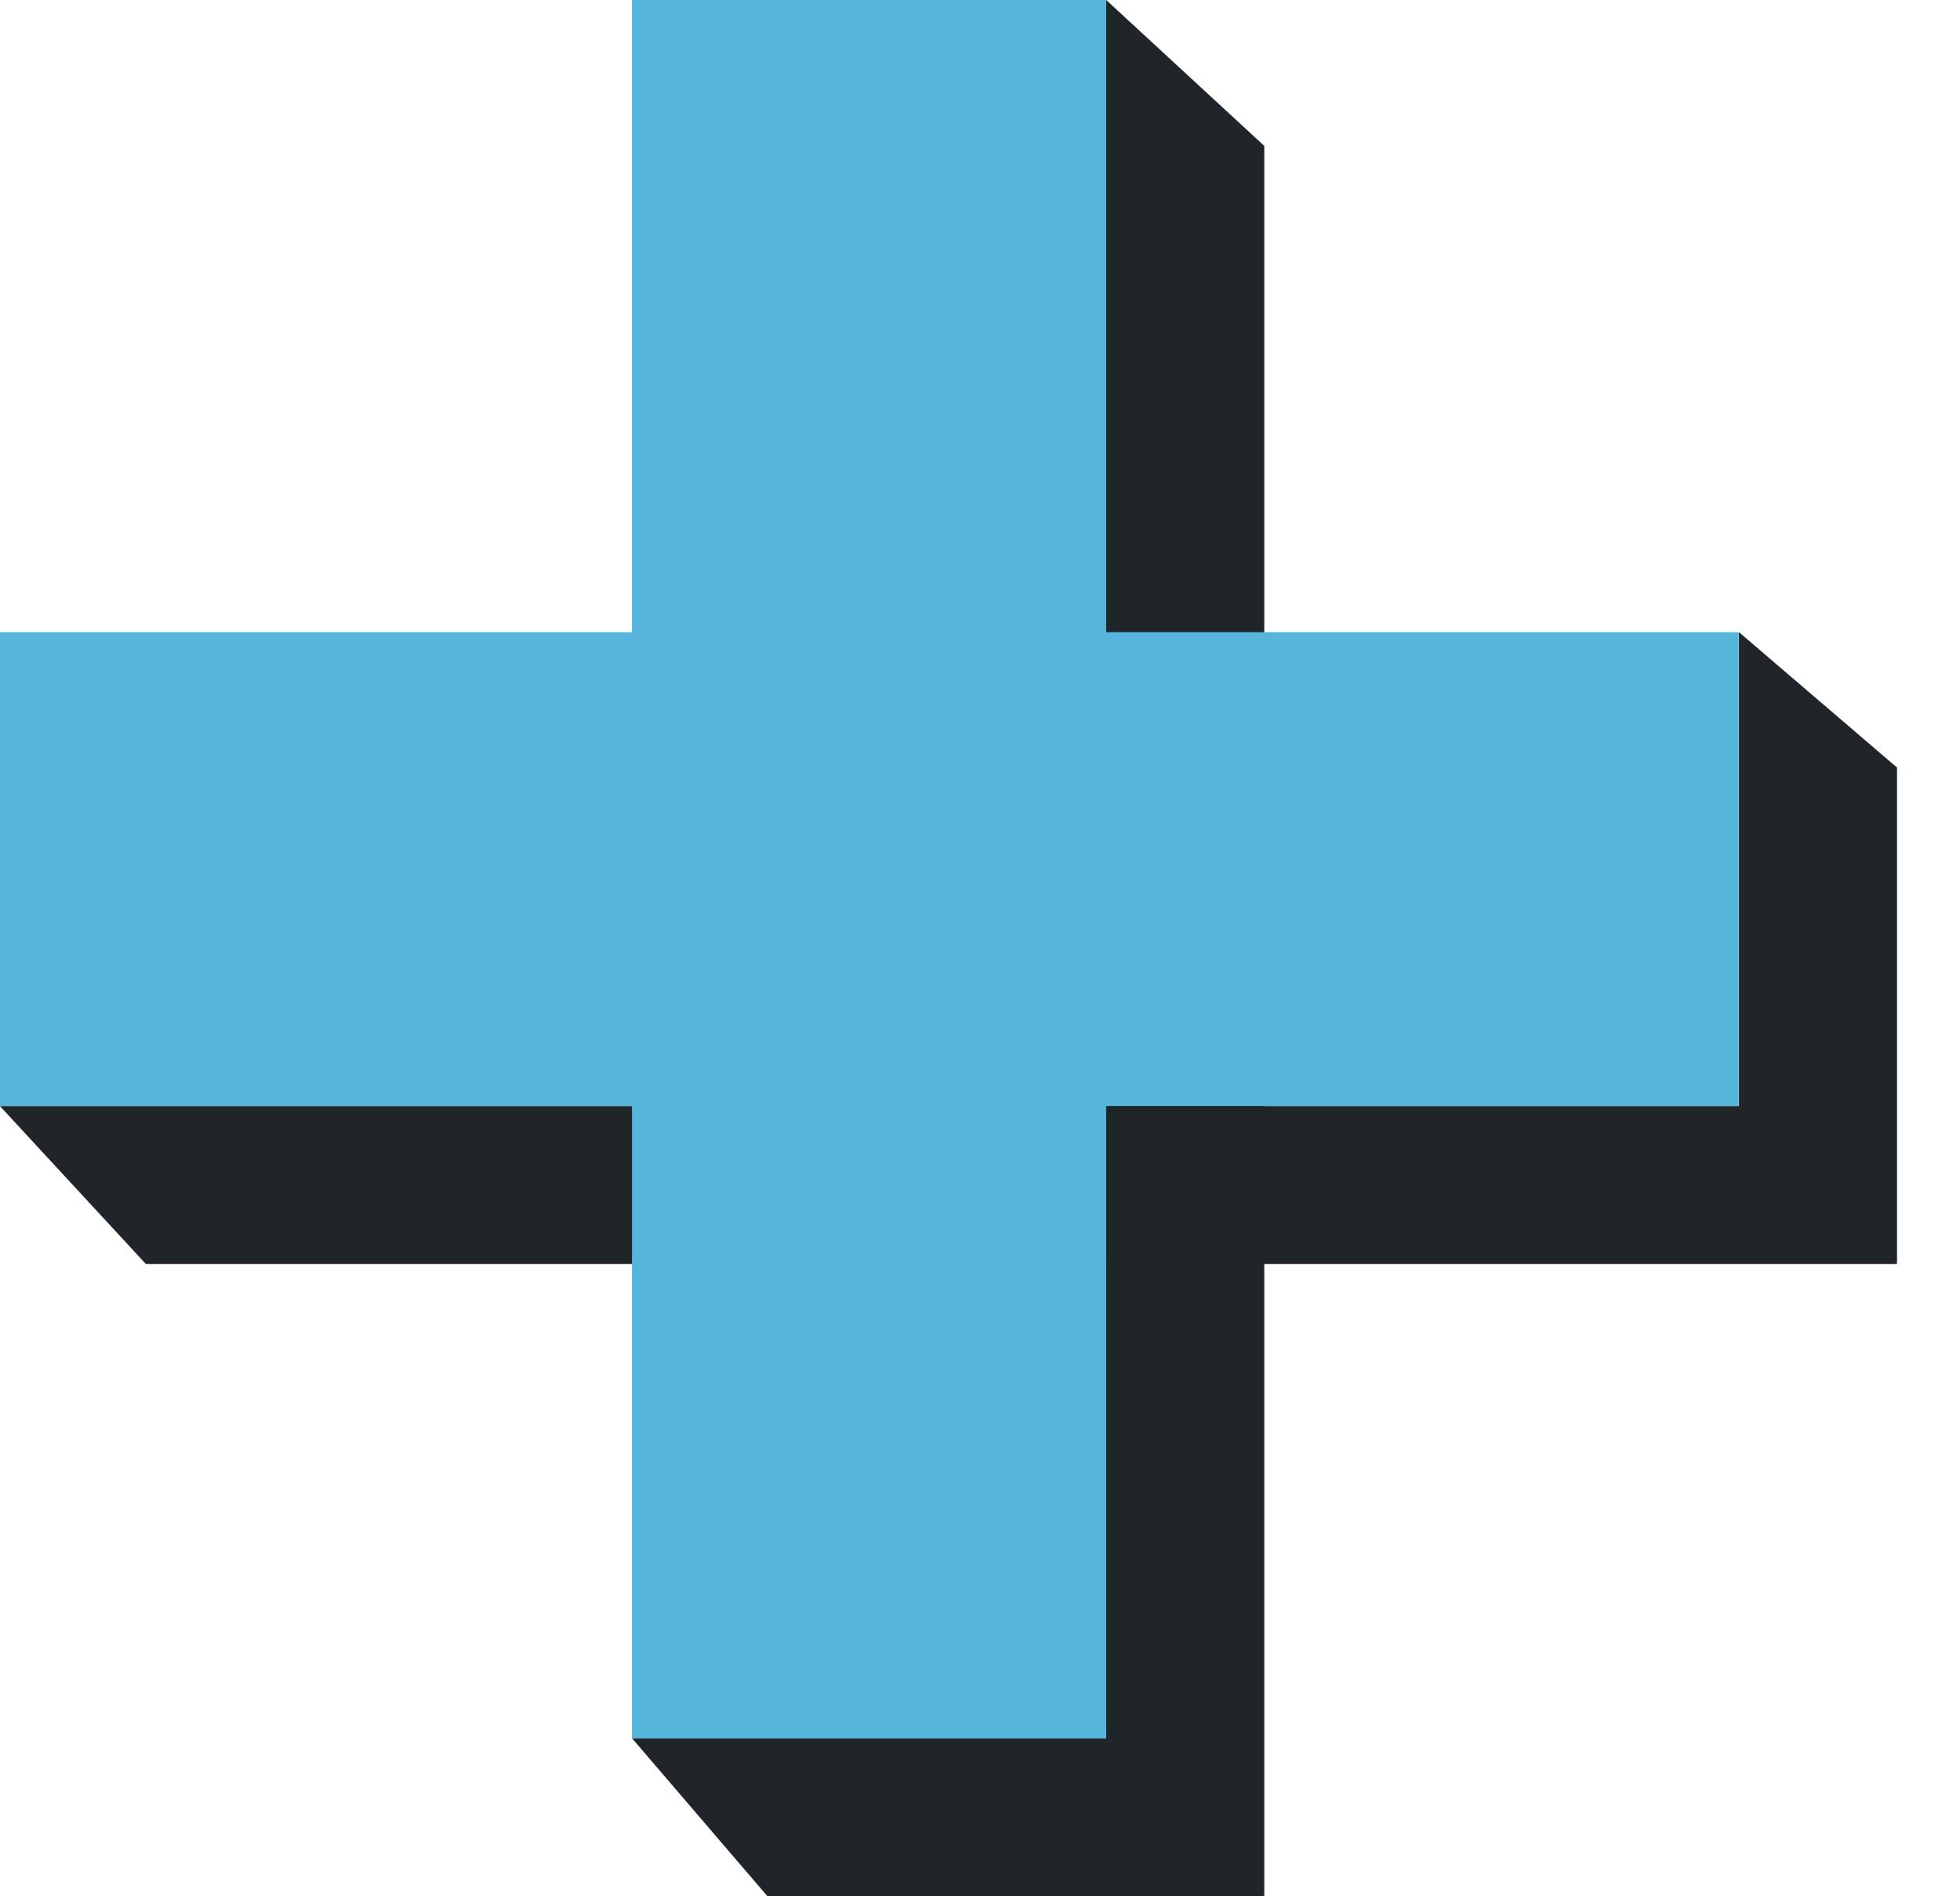 <svg width="31" height="30" viewBox="0 0 31 30" fill="none" xmlns="http://www.w3.org/2000/svg">
<path d="M17.496 0L19.996 2.308V30L17.496 27.692V0Z" fill="#1F2529"/>
<path d="M9.996 27.5L12.139 30L19.996 30L17.853 27.5L9.996 27.5Z" fill="#1F2529"/>
<rect width="7.5" height="27.5" transform="matrix(-4.37114e-08 1 1 4.37114e-08 0 10.001)" fill="#56B5DA"/>
<path d="M0 17.5L2.308 19.998L30 19.998L27.692 17.5L0 17.5Z" fill="#1F2529"/>
<path d="M27.504 10.001L30.004 12.143L30.004 19.998L27.504 17.856L27.504 10.001Z" fill="#1F2529"/>
<rect x="9.996" width="7.5" height="27.5" fill="#56B5DA"/>
</svg>

